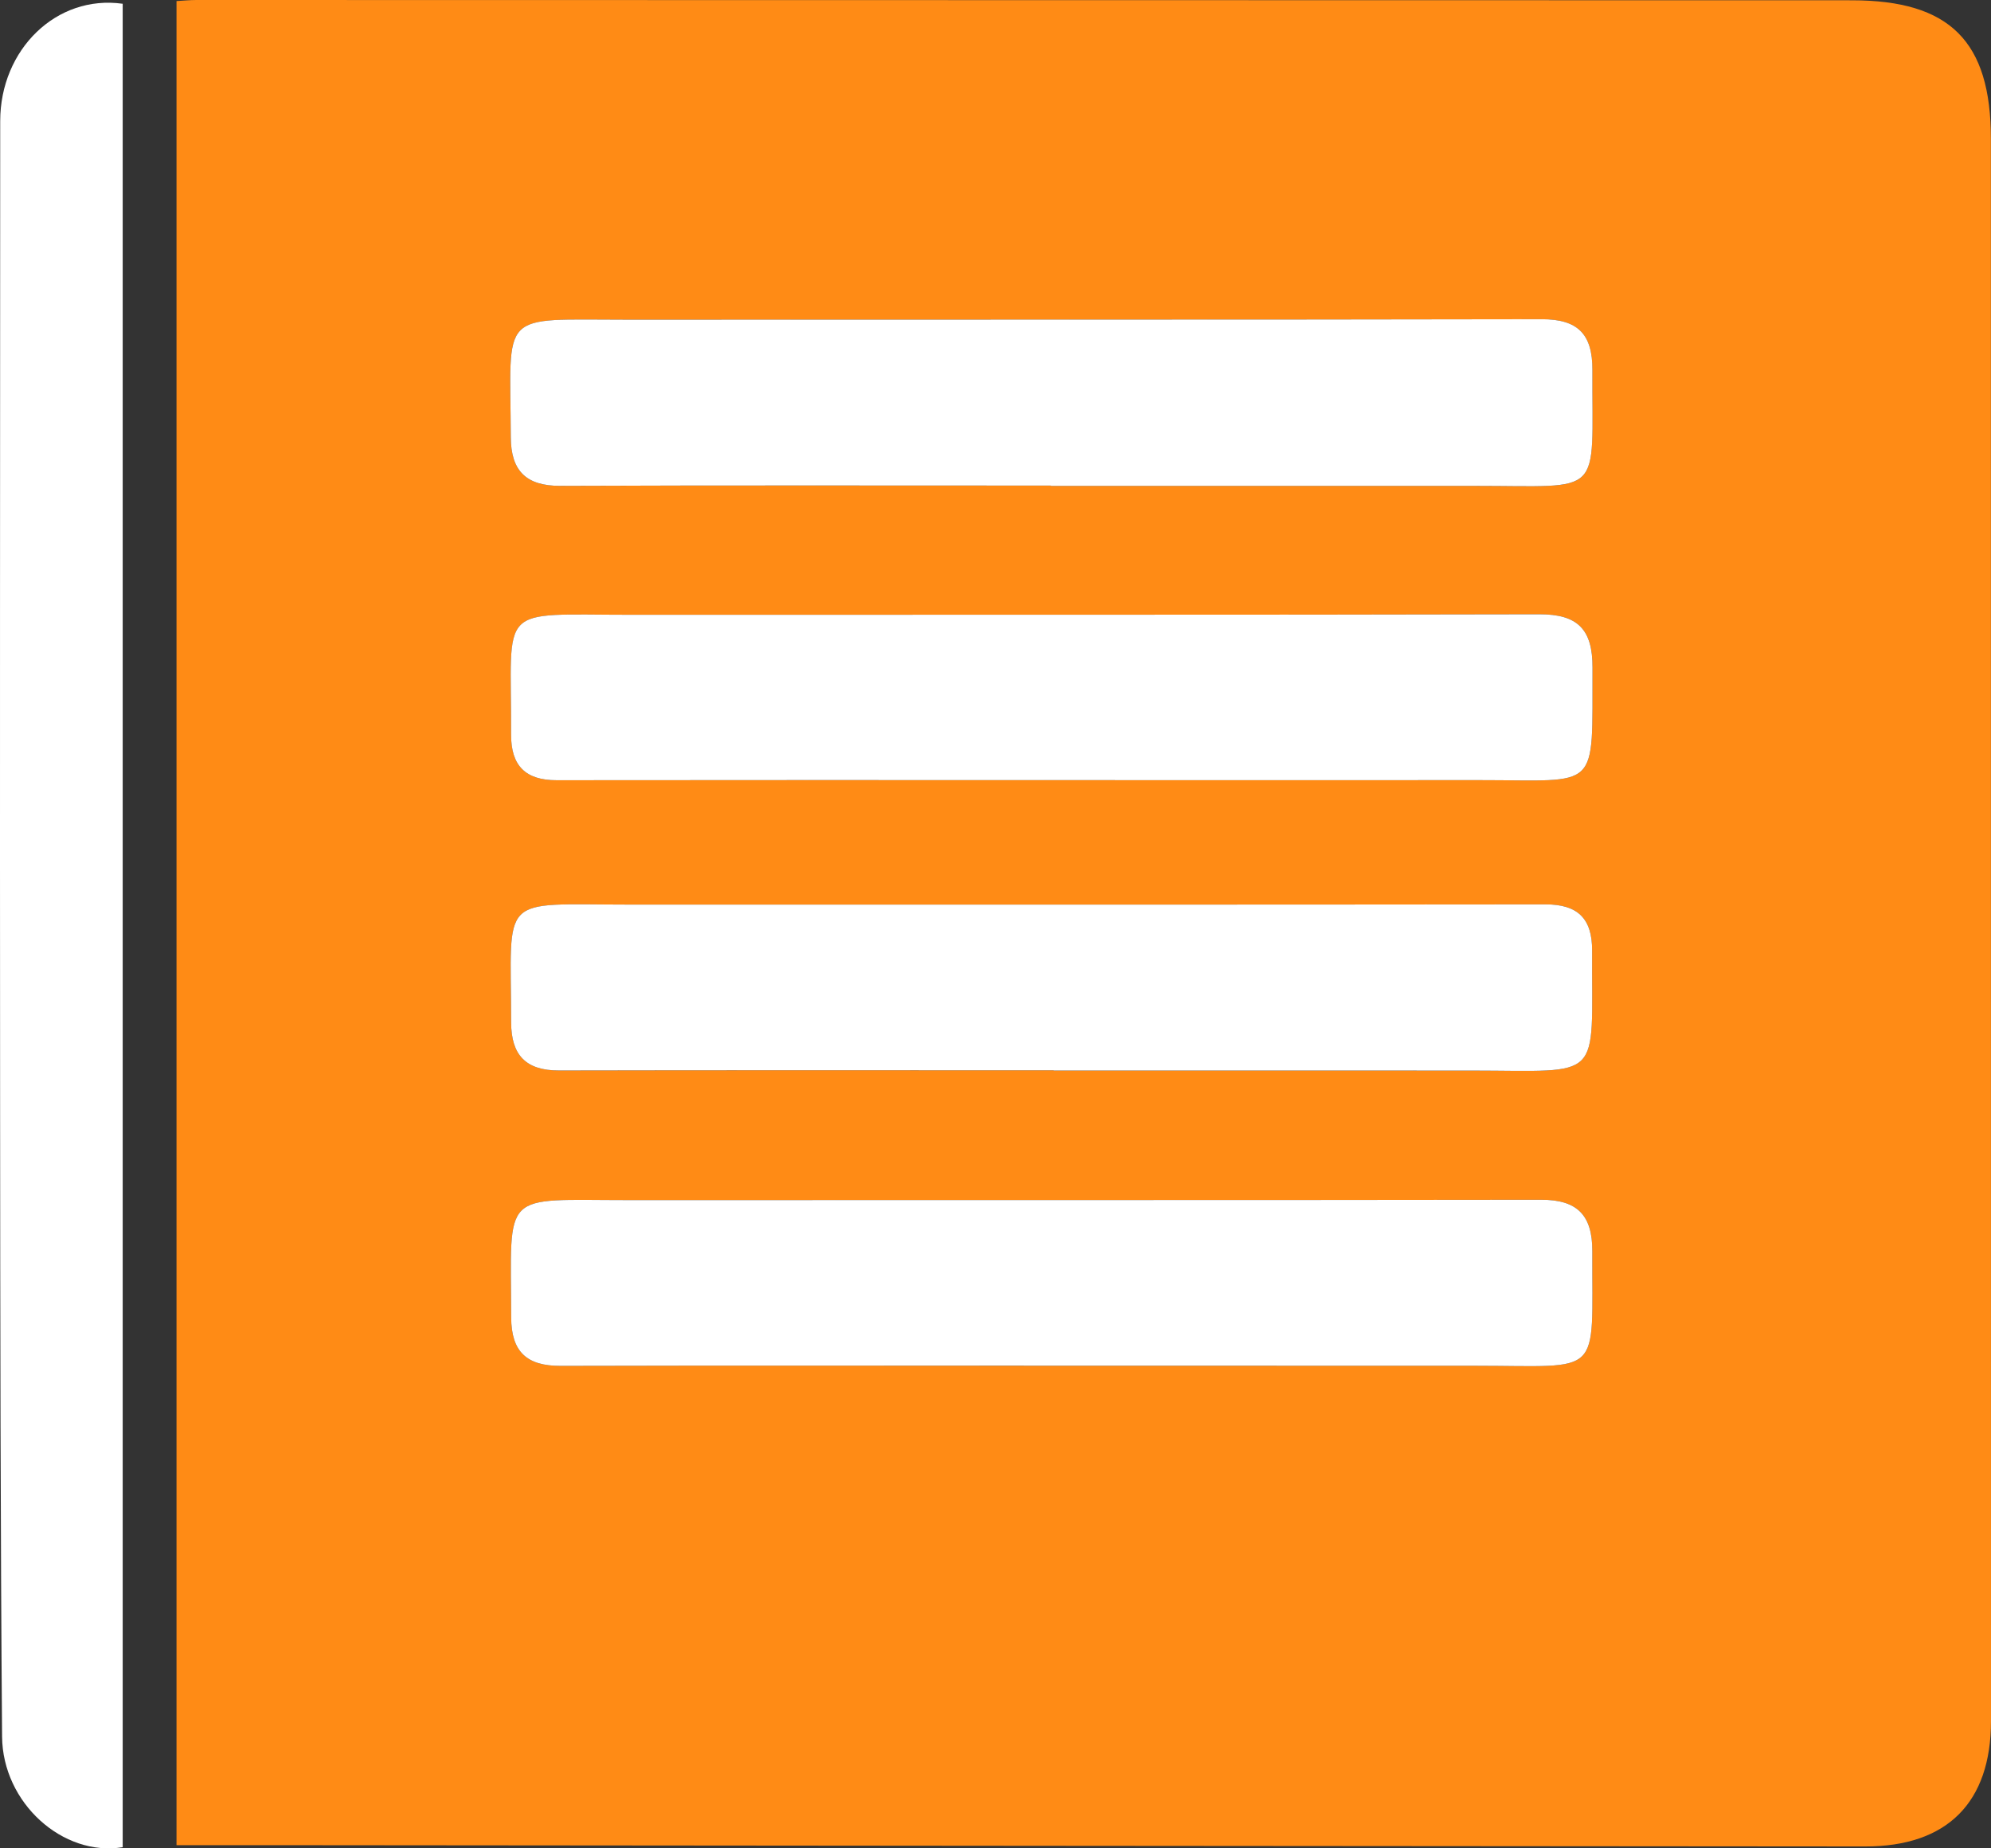 <?xml version="1.0" encoding="UTF-8"?><svg id="a" xmlns="http://www.w3.org/2000/svg" viewBox="0 0 1365.87 1268.32"><rect x="0" y="0" width="1365.87" height="1268.32" fill="#333333" stroke="none"/><path d="m121.1.73C125.6.48,130.2,0,134.79,0c378.55.04,757.1.09,1135.65.2,67.26.02,95.35,28.12,95.35,95.02.03,361.91.05,723.82.07,1085.73,0,55.9-30.04,86.11-86.27,86.07-365.22-.24-730.43-.58-1095.65-.89-20.37-.02-40.74,0-62.85,0V.73Zm599.84,332.47v.23c96.96,0,193.92.03,290.87,0,89.45-.03,80.21,8.69,80.61-79.45.11-24.84-10.07-34.98-34.92-34.93-209.12.42-418.25.2-627.38.33-88.6.06-80.1-7.16-79.71,80.73.1,22.99,10.51,33.39,34.02,33.3,112.17-.44,224.33-.2,336.5-.2Zm1.71,202.14c97.45,0,194.9.06,292.35-.02,83.27-.06,77.2,8.79,77.51-77.24.09-26.26-10.19-36.63-36.39-36.57-207.73.49-415.47.23-623.2.35-93.04.06-81.98-8.41-82.29,82.23-.07,21.31,9.87,31.32,31.19,31.29,113.61-.14,227.22-.07,340.84-.05Zm-.03,401.84c96.53,0,193.07,0,289.6,0,88.09,0,79.84,8.93,80.15-78.64.09-24.71-10.34-35.32-35.03-35.28-208.76.31-417.52.14-626.28.23-87.98.04-80.58-7.69-80.38,80.45.05,23.76,10.79,33.37,33.83,33.31,112.7-.28,225.4-.13,338.11-.07Zm.19-202.74v.16c95.54,0,191.07-.05,286.61.01,91.34.06,82.42,8.43,82.81-82.26.1-22.14-9.92-31.8-32-31.78-209.61.23-419.22.17-628.83.15-90.12,0-80.87-8.09-80.75,80.84.03,22.36,10.06,33.03,32.79,32.99,113.12-.24,226.25-.11,339.37-.11Z" fill="#ff8b15"/><path d="m84.17,1267.53c-41.13,6.71-82.39-30.46-82.74-75.87C.3,1048.53.18,905.38.07,762.23c-.16-226.38-.02-452.77.07-679.15C.17,33.89,38.78-3.82,84.17,2.58v1264.95Z" fill="#fff"/><path d="m720.94,333.2c-112.17,0-224.34-.25-336.5.2-23.5.09-33.92-10.31-34.02-33.3-.39-87.89-8.89-80.67,79.71-80.73,209.13-.14,418.25.09,627.38-.33,24.85-.05,35.03,10.09,34.92,34.93-.4,88.14,8.84,79.42-80.61,79.45-96.96.04-193.92,0-290.87,0v-.23Z" fill="#fff"/><path d="m722.65,535.31c-113.61,0-227.22-.08-340.84.07-21.32.03-31.26-9.98-31.19-31.29.31-90.64-10.76-82.18,82.29-82.23,207.73-.13,415.47.14,623.2-.35,26.21-.06,36.49,10.31,36.39,36.57-.31,86.03,5.76,77.18-77.51,77.24-97.45.07-194.9.02-292.35,0Z" fill="#fff"/><path d="m722.62,937.12c-112.7,0-225.4-.15-338.11.13-23.04.06-33.78-9.56-33.83-33.31-.2-88.13-7.6-80.41,80.38-80.45,208.76-.09,417.52.07,626.28-.23,24.69-.04,35.11,10.57,35.03,35.28-.31,87.57,7.94,78.65-80.15,78.64-96.53,0-193.07,0-289.6-.06Z" fill="#fff"/><path d="m722.81,734.44c-113.12,0-226.25-.13-339.37.11-22.73.05-32.76-10.62-32.79-32.99-.11-88.94-9.37-80.85,80.75-80.84,209.61.02,419.22.08,628.83-.15,22.08-.02,32.1,9.64,32,31.78-.39,90.7,8.53,82.32-82.81,82.26-95.54-.07-191.07-.01-286.61-.01v-.16Z" fill="#fff"/></svg>